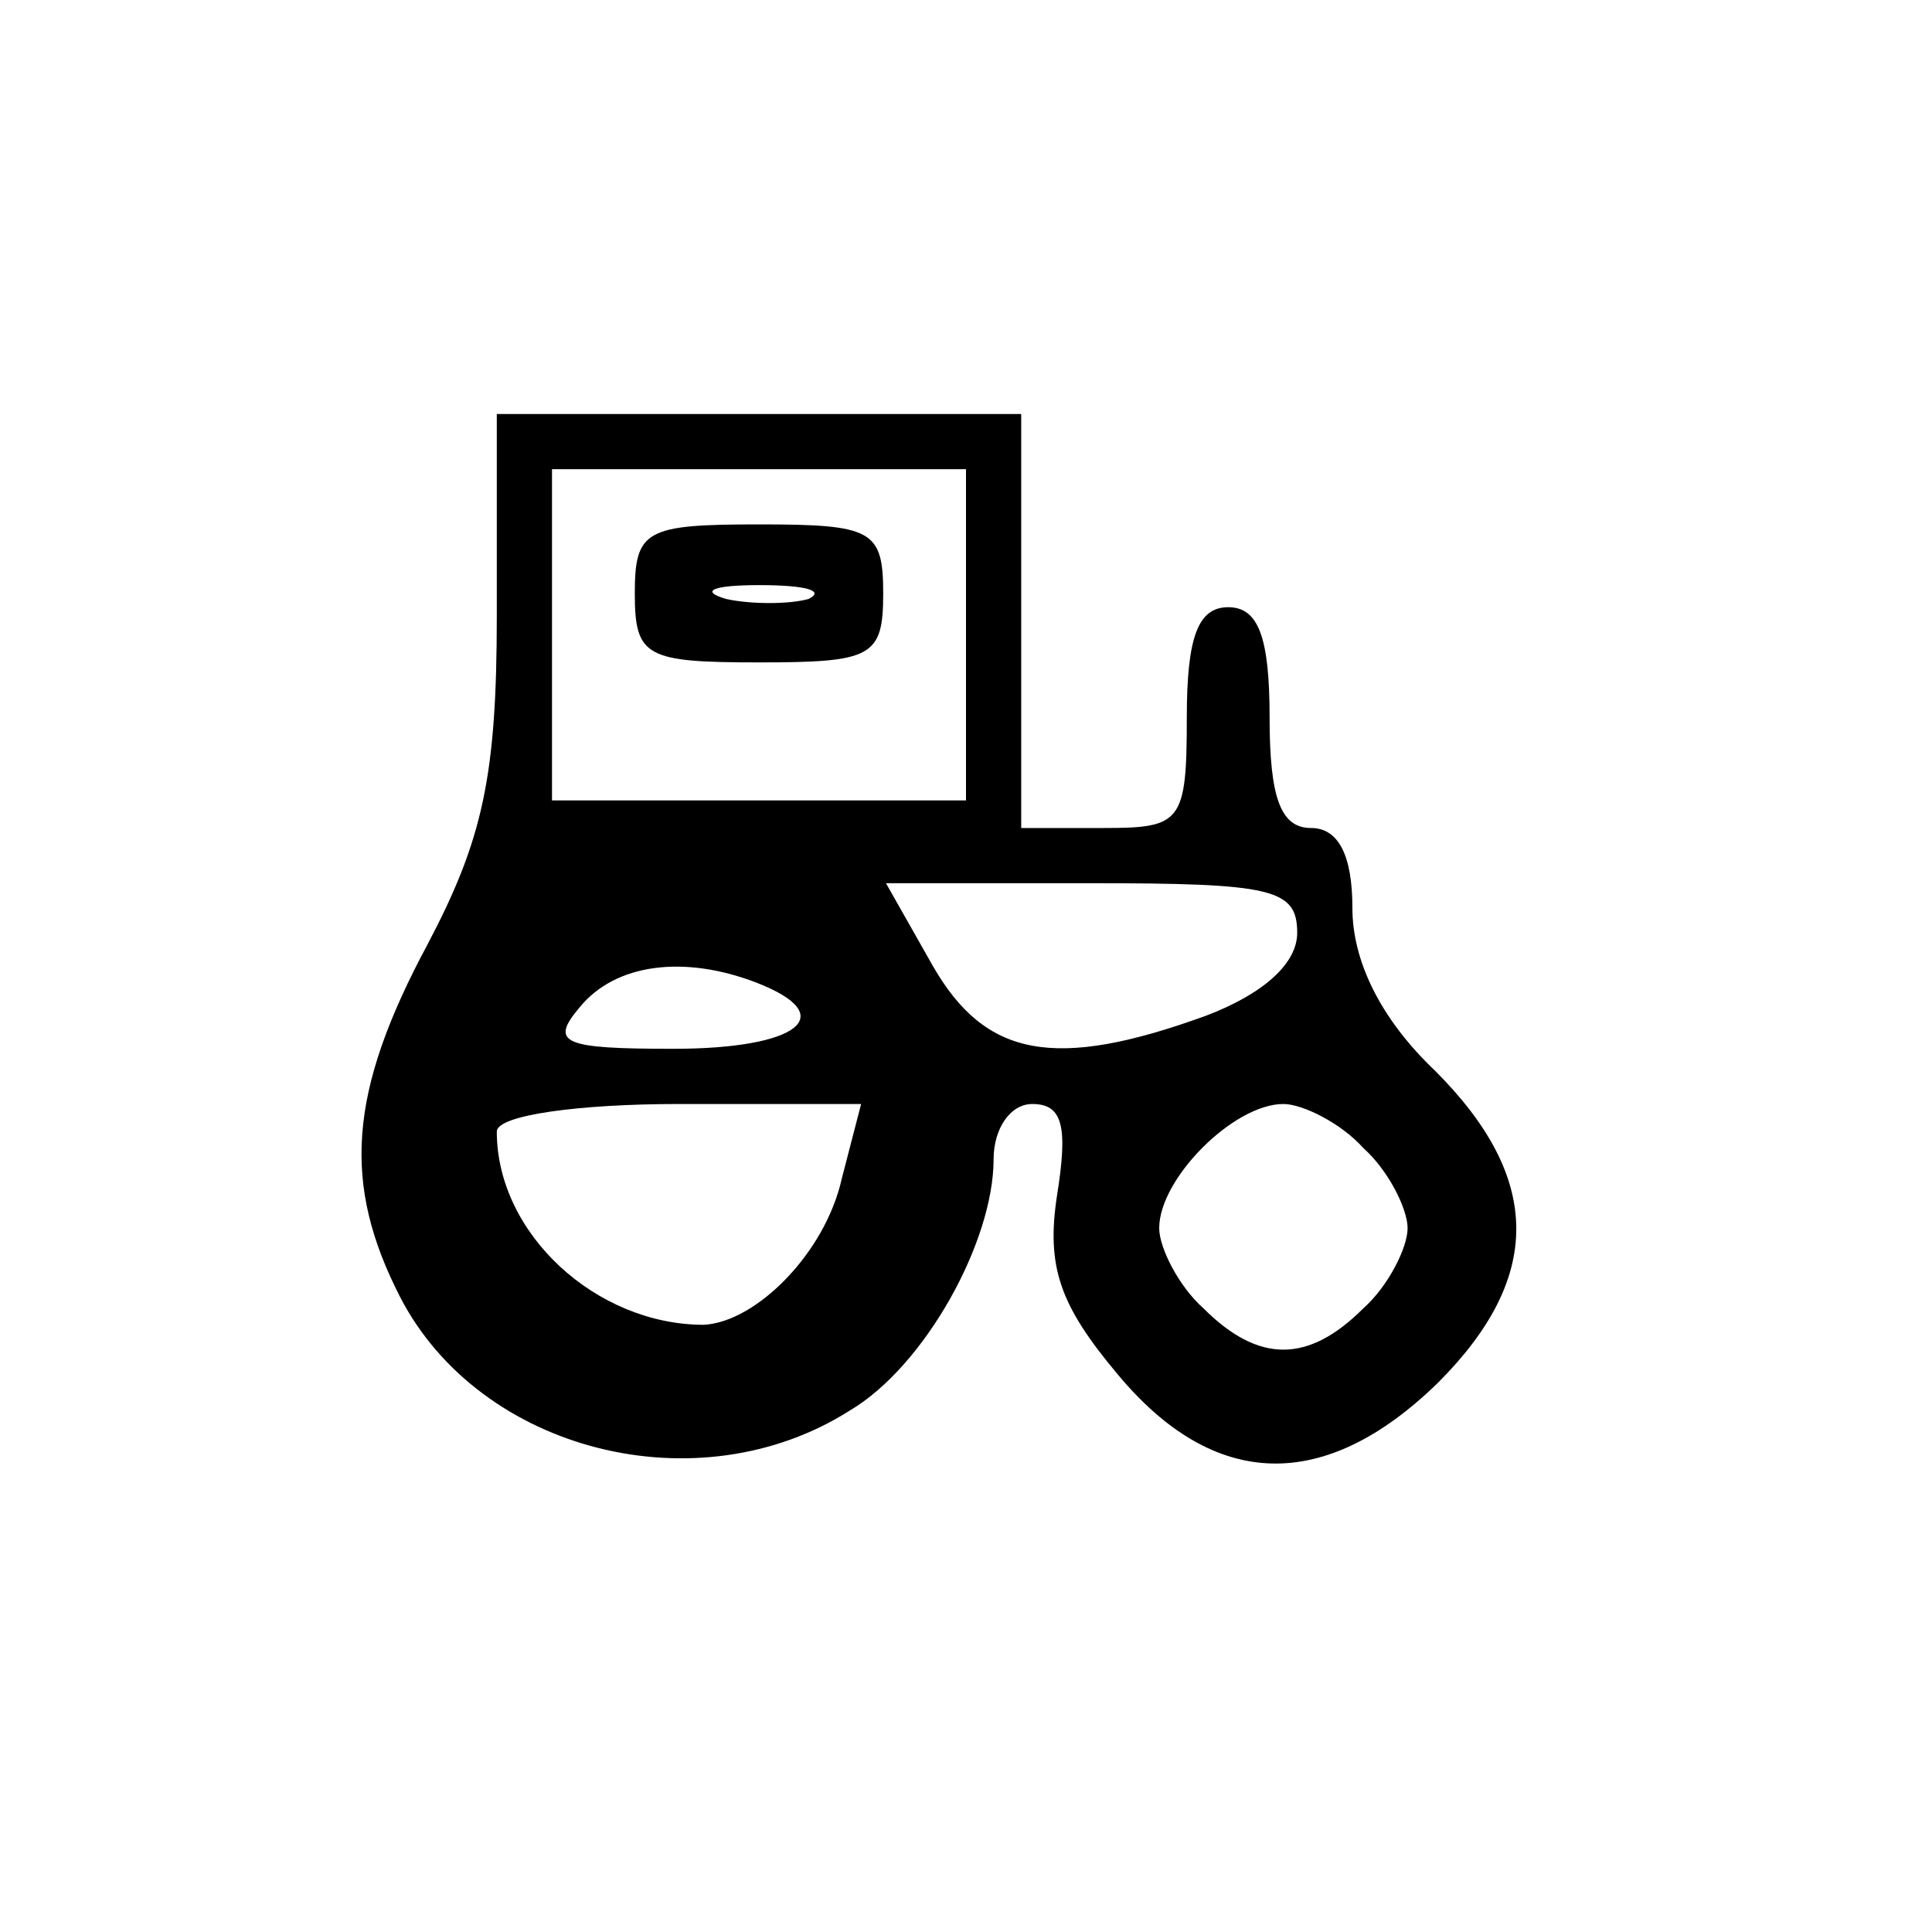 <?xml version="1.0" standalone="no"?>
<!DOCTYPE svg PUBLIC "-//W3C//DTD SVG 20010904//EN"
 "http://www.w3.org/TR/2001/REC-SVG-20010904/DTD/svg10.dtd">
<svg version="1.0" xmlns="http://www.w3.org/2000/svg"
 width="70pt" height="70pt" viewBox="0 0 70 70"
 preserveAspectRatio="xMidYMid meet">
<g transform="translate(0,70) scale(0.1,-0.1)"
fill="#000000" stroke="none">
<path d="M180 477 c0 -58 -5 -81 -25 -119 -29 -54 -31 -87 -10 -128 29 -56
108 -76 163 -41 27 16 52 61 52 91 0 11 6 20 14 20 11 0 13 -8 9 -33 -4 -26 1
-40 22 -65 35 -42 75 -43 116 -3 38 38 38 74 -1 113 -20 19 -30 40 -30 59 0
19 -5 29 -15 29 -11 0 -15 11 -15 40 0 29 -4 40 -15 40 -11 0 -15 -11 -15 -40
0 -38 -2 -40 -30 -40 l-30 0 0 75 0 75 -95 0 -95 0 0 -73z m170 -7 l0 -60 -75
0 -75 0 0 60 0 60 75 0 75 0 0 -60z m120 -108 c0 -11 -12 -22 -33 -30 -55 -20
-80 -15 -99 18 l-17 30 74 0 c66 0 75 -2 75 -18z m-196 -18 c31 -12 15 -24
-30 -24 -40 0 -45 2 -34 15 13 16 38 19 64 9z m31 -71 c-6 -27 -31 -52 -50
-53 -39 0 -75 33 -75 70 0 6 30 10 66 10 l66 0 -7 -27z m189 11 c9 -8 16 -22
16 -29 0 -7 -7 -21 -16 -29 -20 -20 -38 -20 -58 0 -9 8 -16 22 -16 29 0 18 27
45 45 45 7 0 21 -7 29 -16z"/>
<path d="M230 485 c0 -23 4 -25 45 -25 41 0 45 2 45 25 0 23 -4 25 -45 25 -41
0 -45 -2 -45 -25z m63 -2 c-7 -2 -21 -2 -30 0 -10 3 -4 5 12 5 17 0 24 -2 18
-5z"/>
</g>
</svg>
